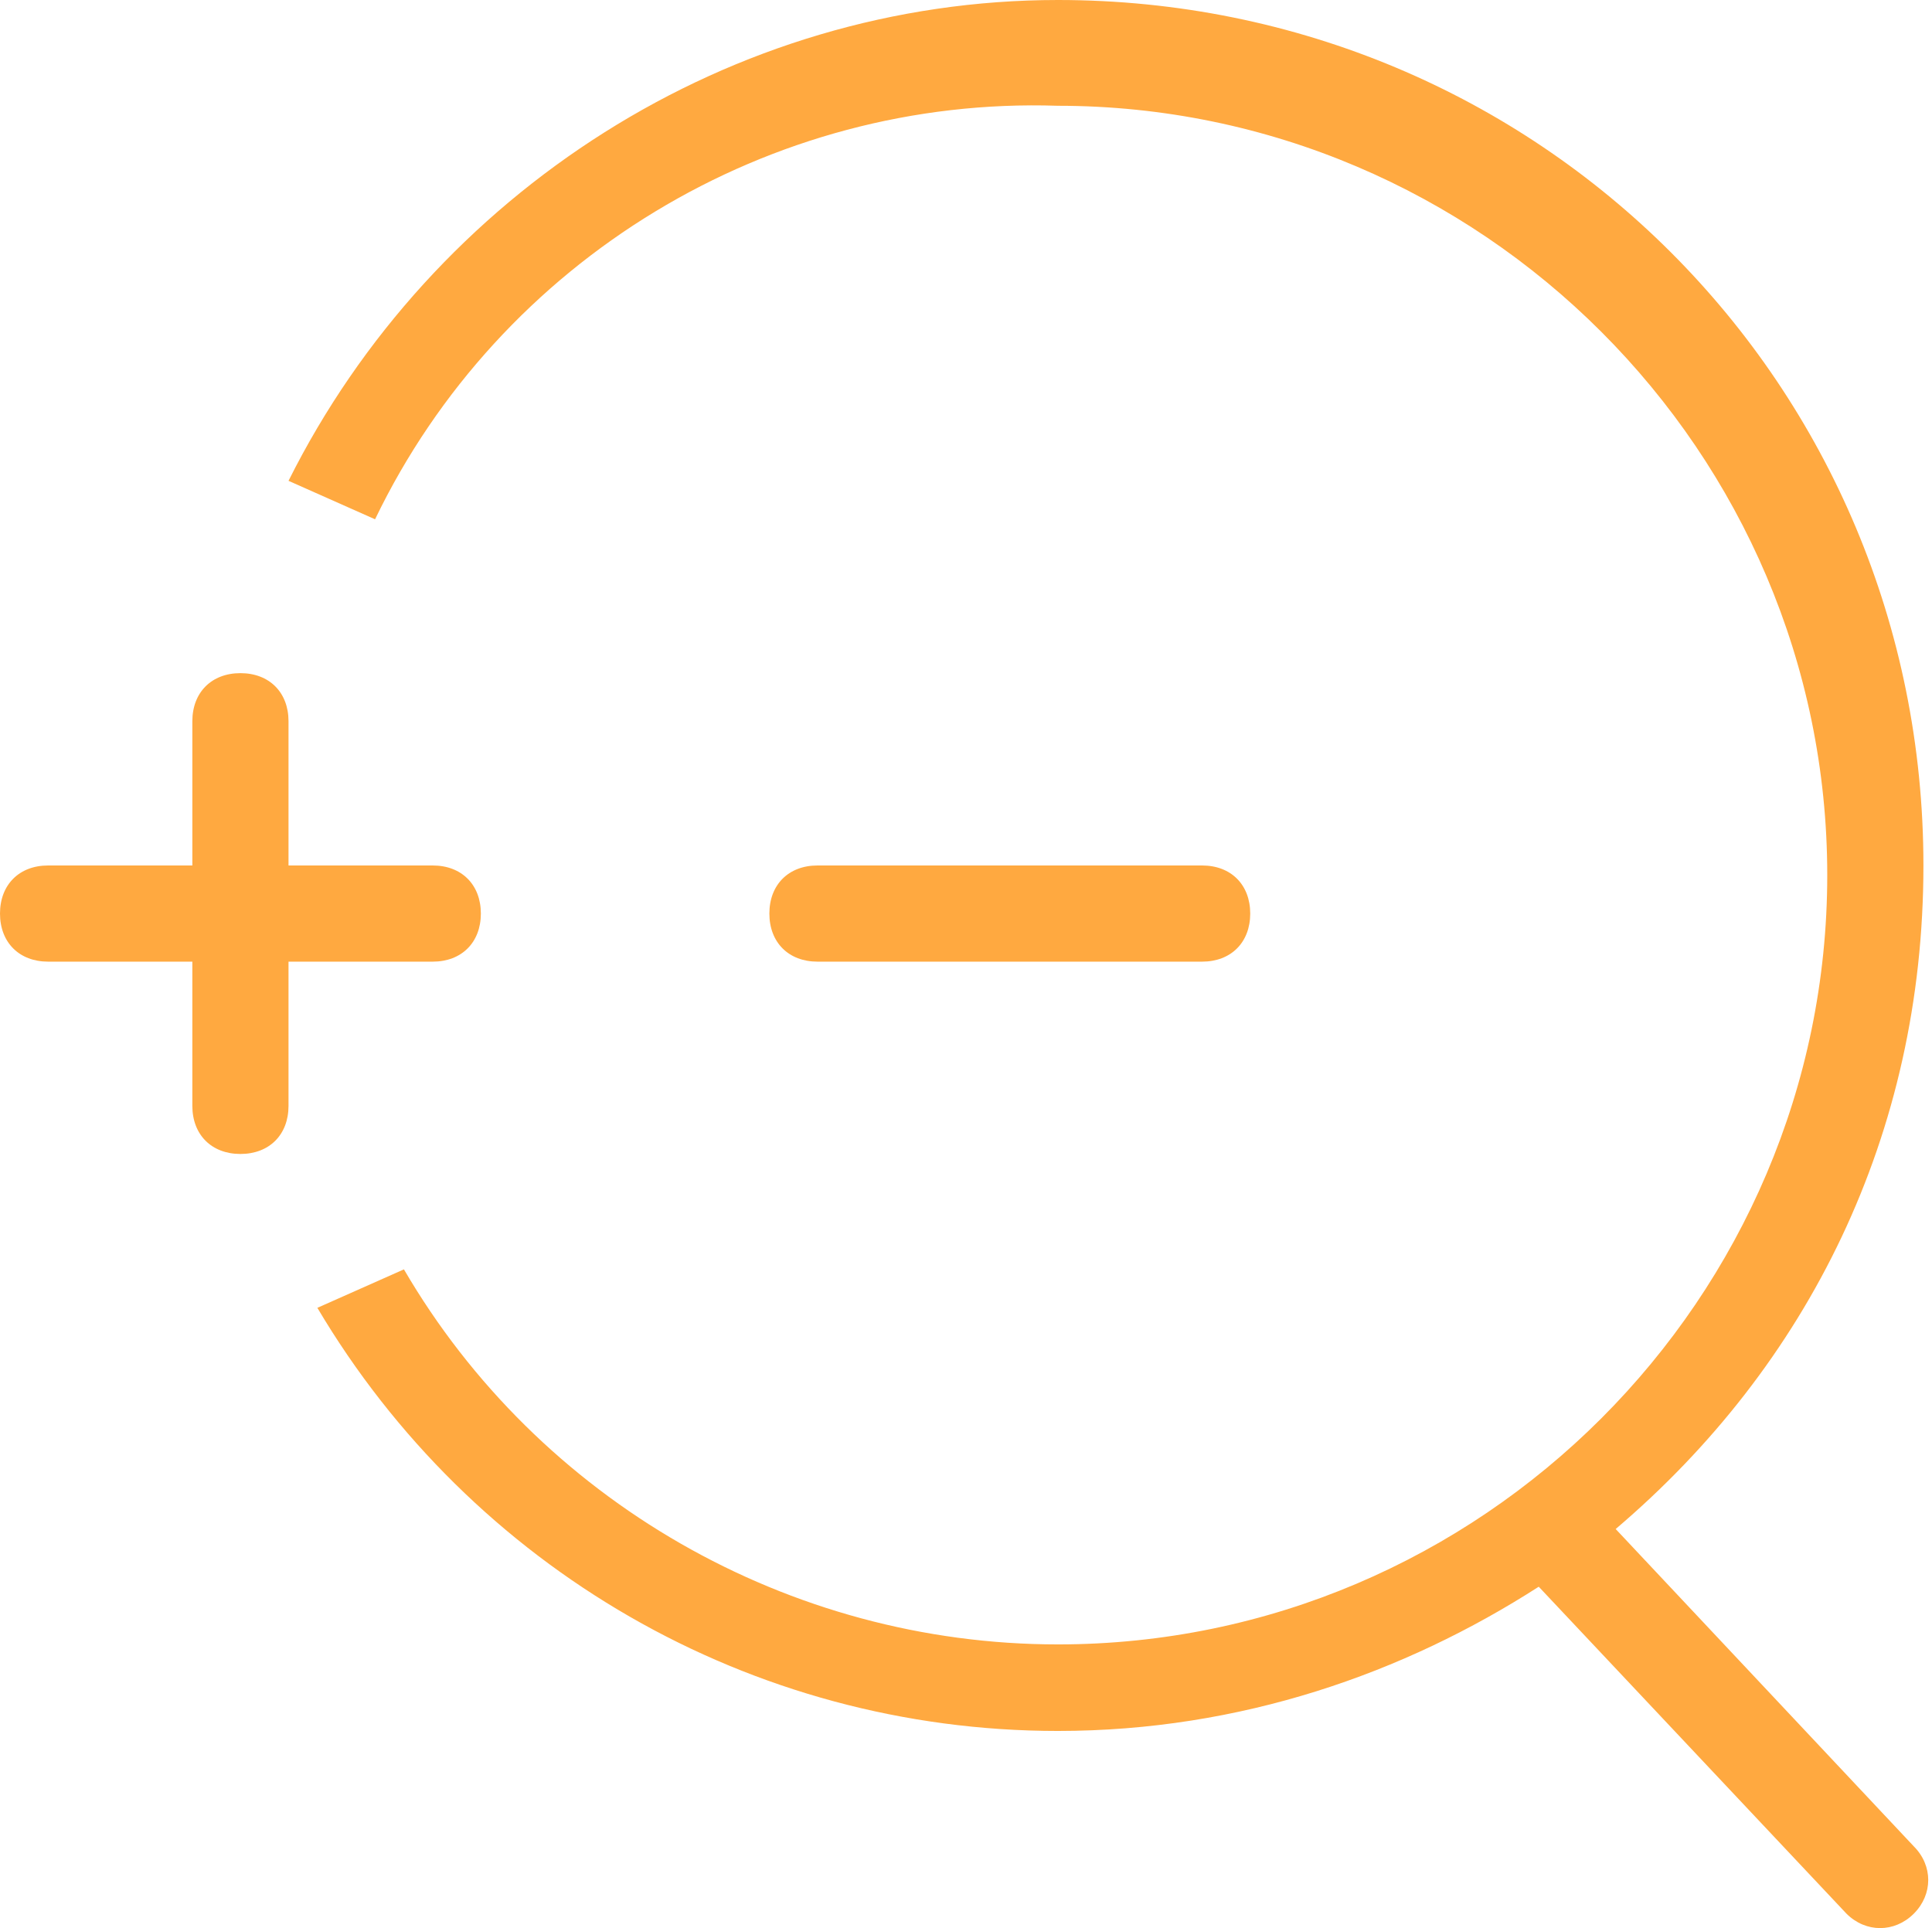 <?xml version="1.0" standalone="no"?><!DOCTYPE svg PUBLIC "-//W3C//DTD SVG 1.1//EN" "http://www.w3.org/Graphics/SVG/1.1/DTD/svg11.dtd"><svg t="1550822788188" class="icon" style="" viewBox="0 0 1026 1024" version="1.1" xmlns="http://www.w3.org/2000/svg" p-id="6057" xmlns:xlink="http://www.w3.org/1999/xlink" width="200.391" height="200"><defs><style type="text/css"></style></defs><path d="M102.145 459.651V383.042c0-15.322 10.214-25.536 25.536-25.536s25.536 10.214 25.536 25.536V459.651h76.608c15.322 0 25.536 10.214 25.536 25.536s-10.214 25.536-25.536 25.536H153.217v76.608c0 15.322-10.214 25.536-25.536 25.536s-25.536-10.214-25.536-25.536V510.723H25.536c-15.322 0-25.536-10.214-25.536-25.536S10.214 459.651 25.536 459.651H102.145z m755.87 352.399l158.324 168.539c10.214 10.214 10.214 25.536 0 35.751-10.214 10.214-25.536 10.214-35.751 0L817.157 842.693c-71.501 45.965-158.324 76.608-255.362 76.608-163.431 0-311.541-86.823-393.257-224.718l45.965-20.429c71.501 122.574 204.289 199.182 347.292 199.182 224.718 0 408.579-183.86 408.579-408.579s-183.86-408.579-408.579-408.579C408.579 51.072 265.576 137.895 199.182 275.791L153.217 255.362c76.608-153.217 234.933-255.362 408.579-255.362 255.362 0 459.651 204.289 459.651 459.651 0 143.002-61.287 265.576-163.431 352.399zM434.115 459.651h204.289c15.322 0 25.536 10.214 25.536 25.536s-10.214 25.536-25.536 25.536h-204.289c-15.322 0-25.536-10.214-25.536-25.536s10.214-25.536 25.536-25.536z" p-id="6058" fill="#ffa940"></path></svg>